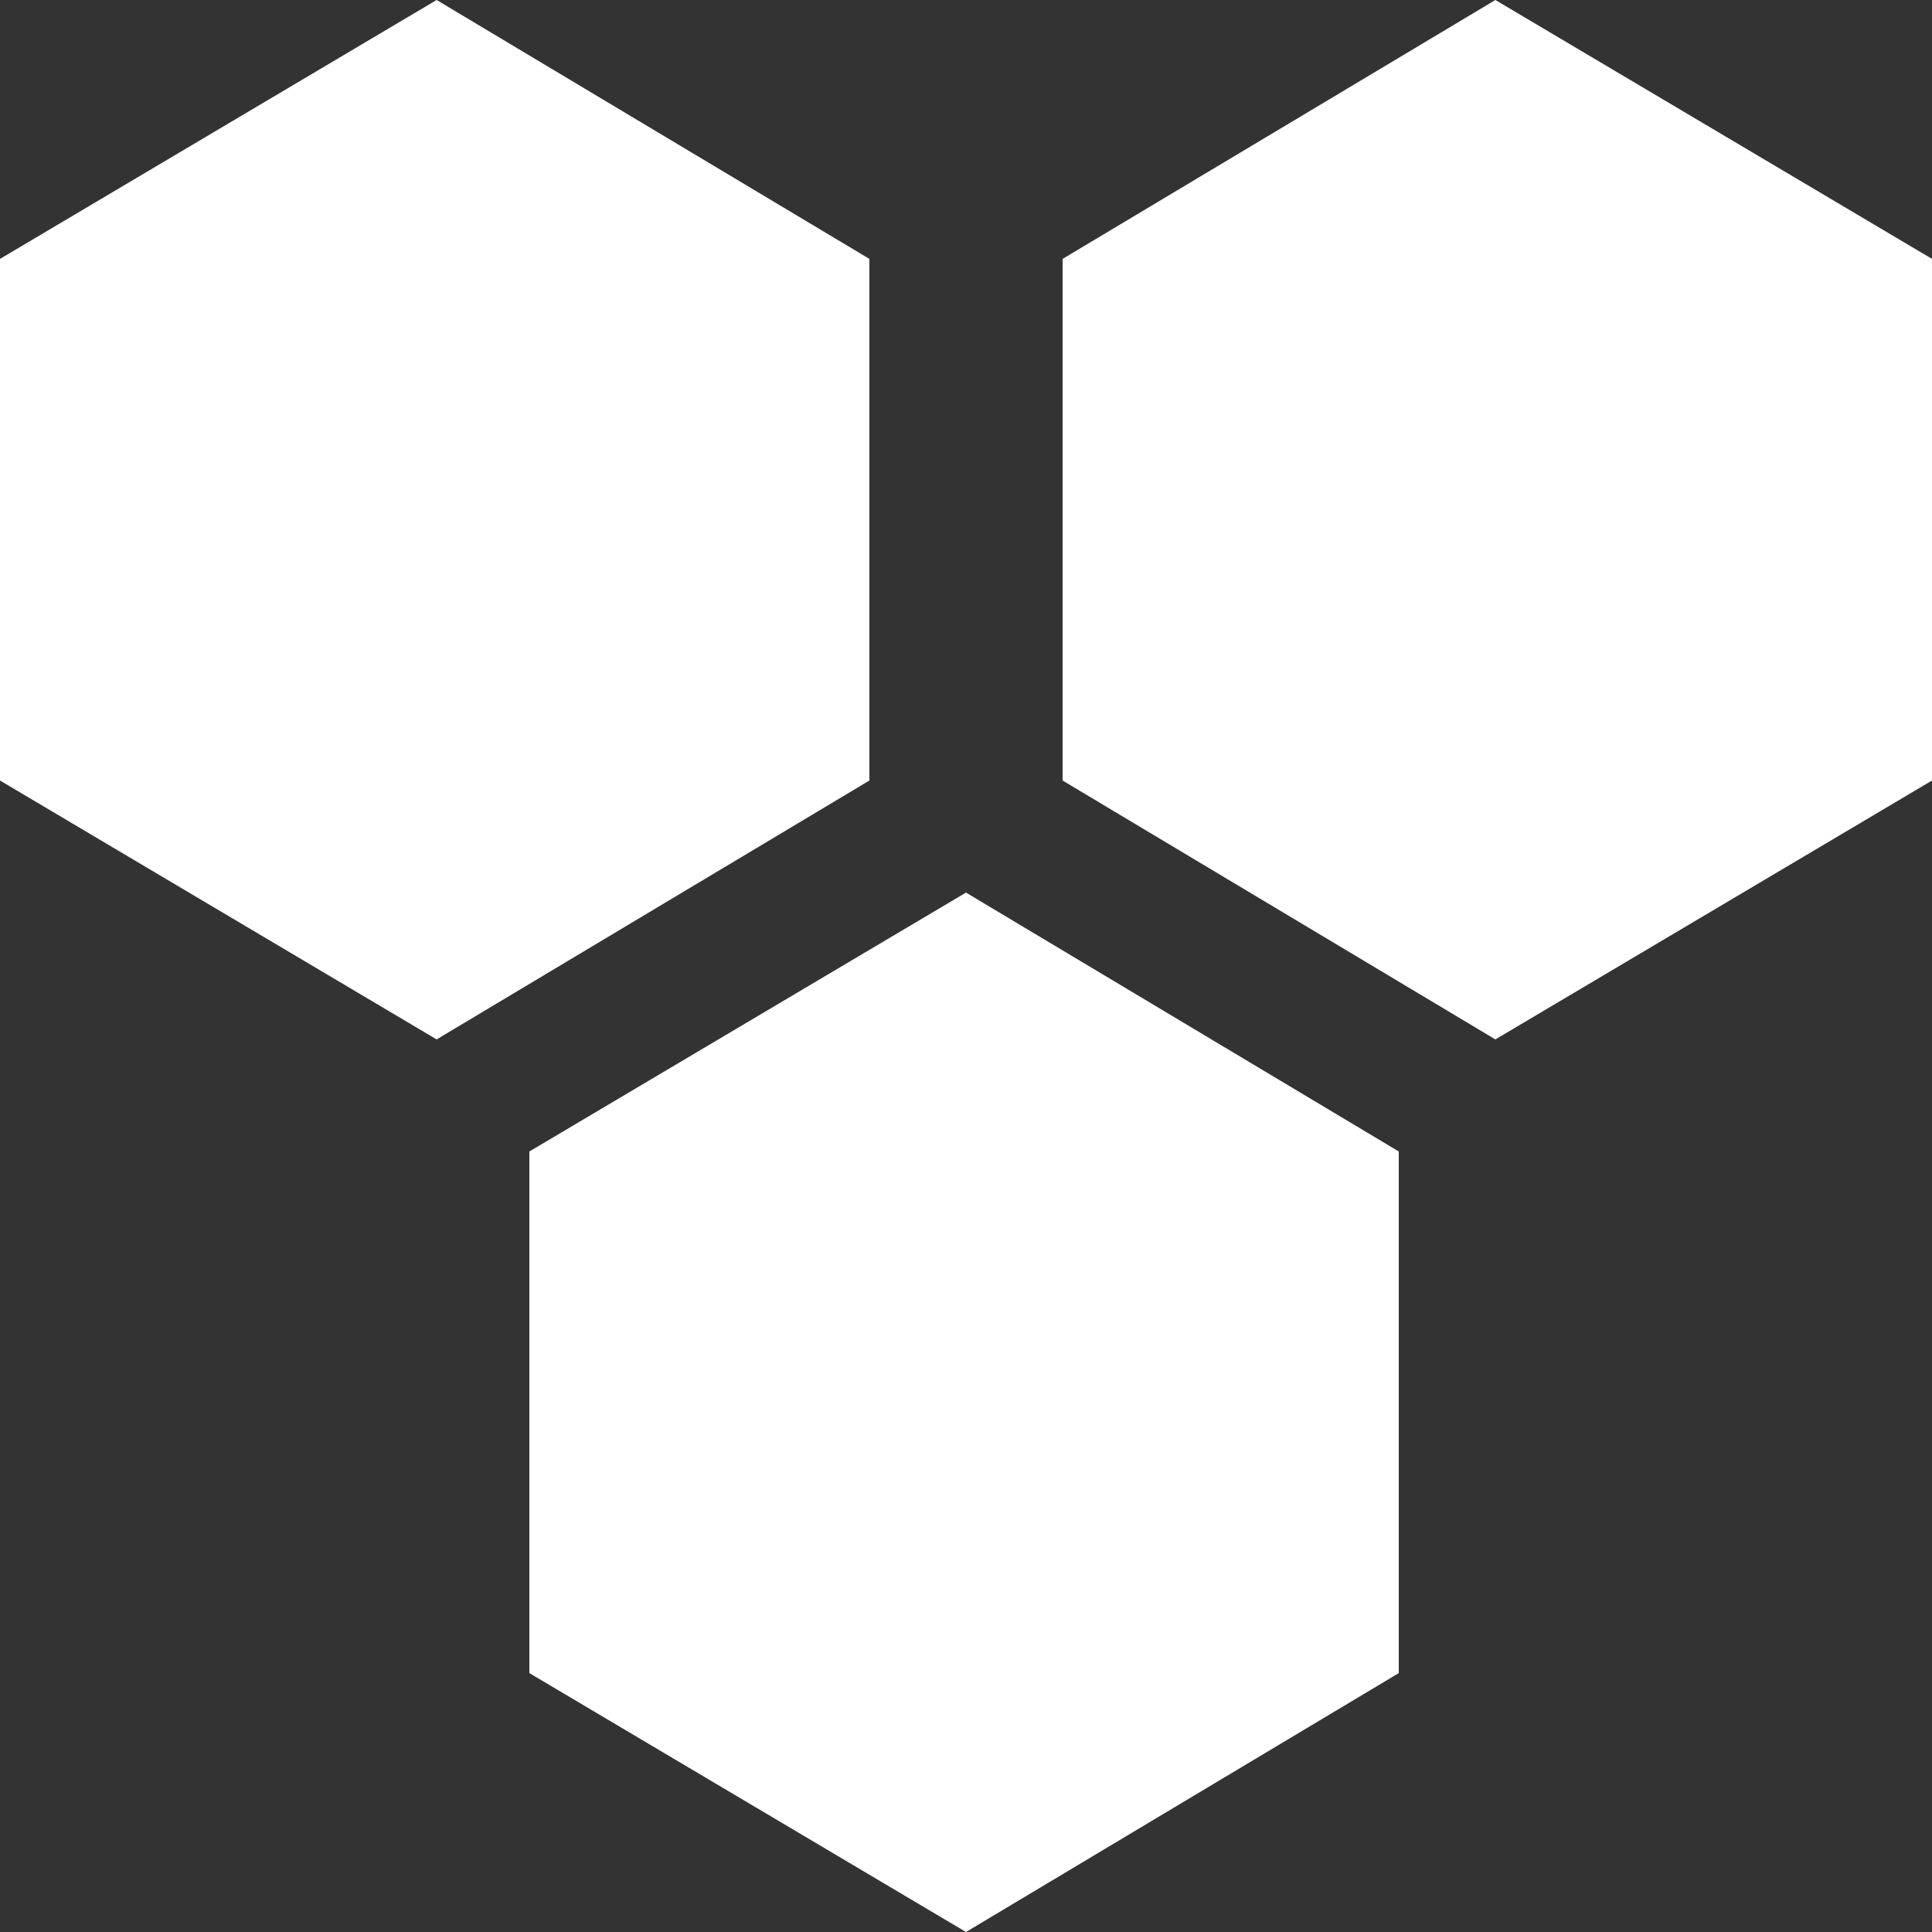 <?xml version="1.0" encoding="utf-8"?>
<!-- Generator: Adobe Illustrator 26.0.3, SVG Export Plug-In . SVG Version: 6.00 Build 0)  -->
<svg version="1.1" id="Layer_1" xmlns="http://www.w3.org/2000/svg" xmlns:xlink="http://www.w3.org/1999/xlink" x="0px" y="0px"
	 viewBox="0 0 50 50" style="enable-background:new 0 0 50 50;" xml:space="preserve">
<rect x="0" y="0" width="50" height="50" fill="#333333" stroke="none"/>
<style type="text/css">
	.st0{fill:#FFFFFF;}
</style>
<g>
	<polygon class="st0" points="22.5,20.2 11.3,26.9 0,20.2 0,6.7 11.3,0 22.5,6.7 	"/>
	<polygon class="st0" points="50,20.2 38.7,26.9 27.5,20.2 27.5,6.7 38.7,0 50,6.7 	"/>
	<polygon class="st0" points="36.2,43.3 25,50 13.7,43.3 13.7,29.8 25,23.1 36.2,29.8 	"/>
</g>
</svg>
